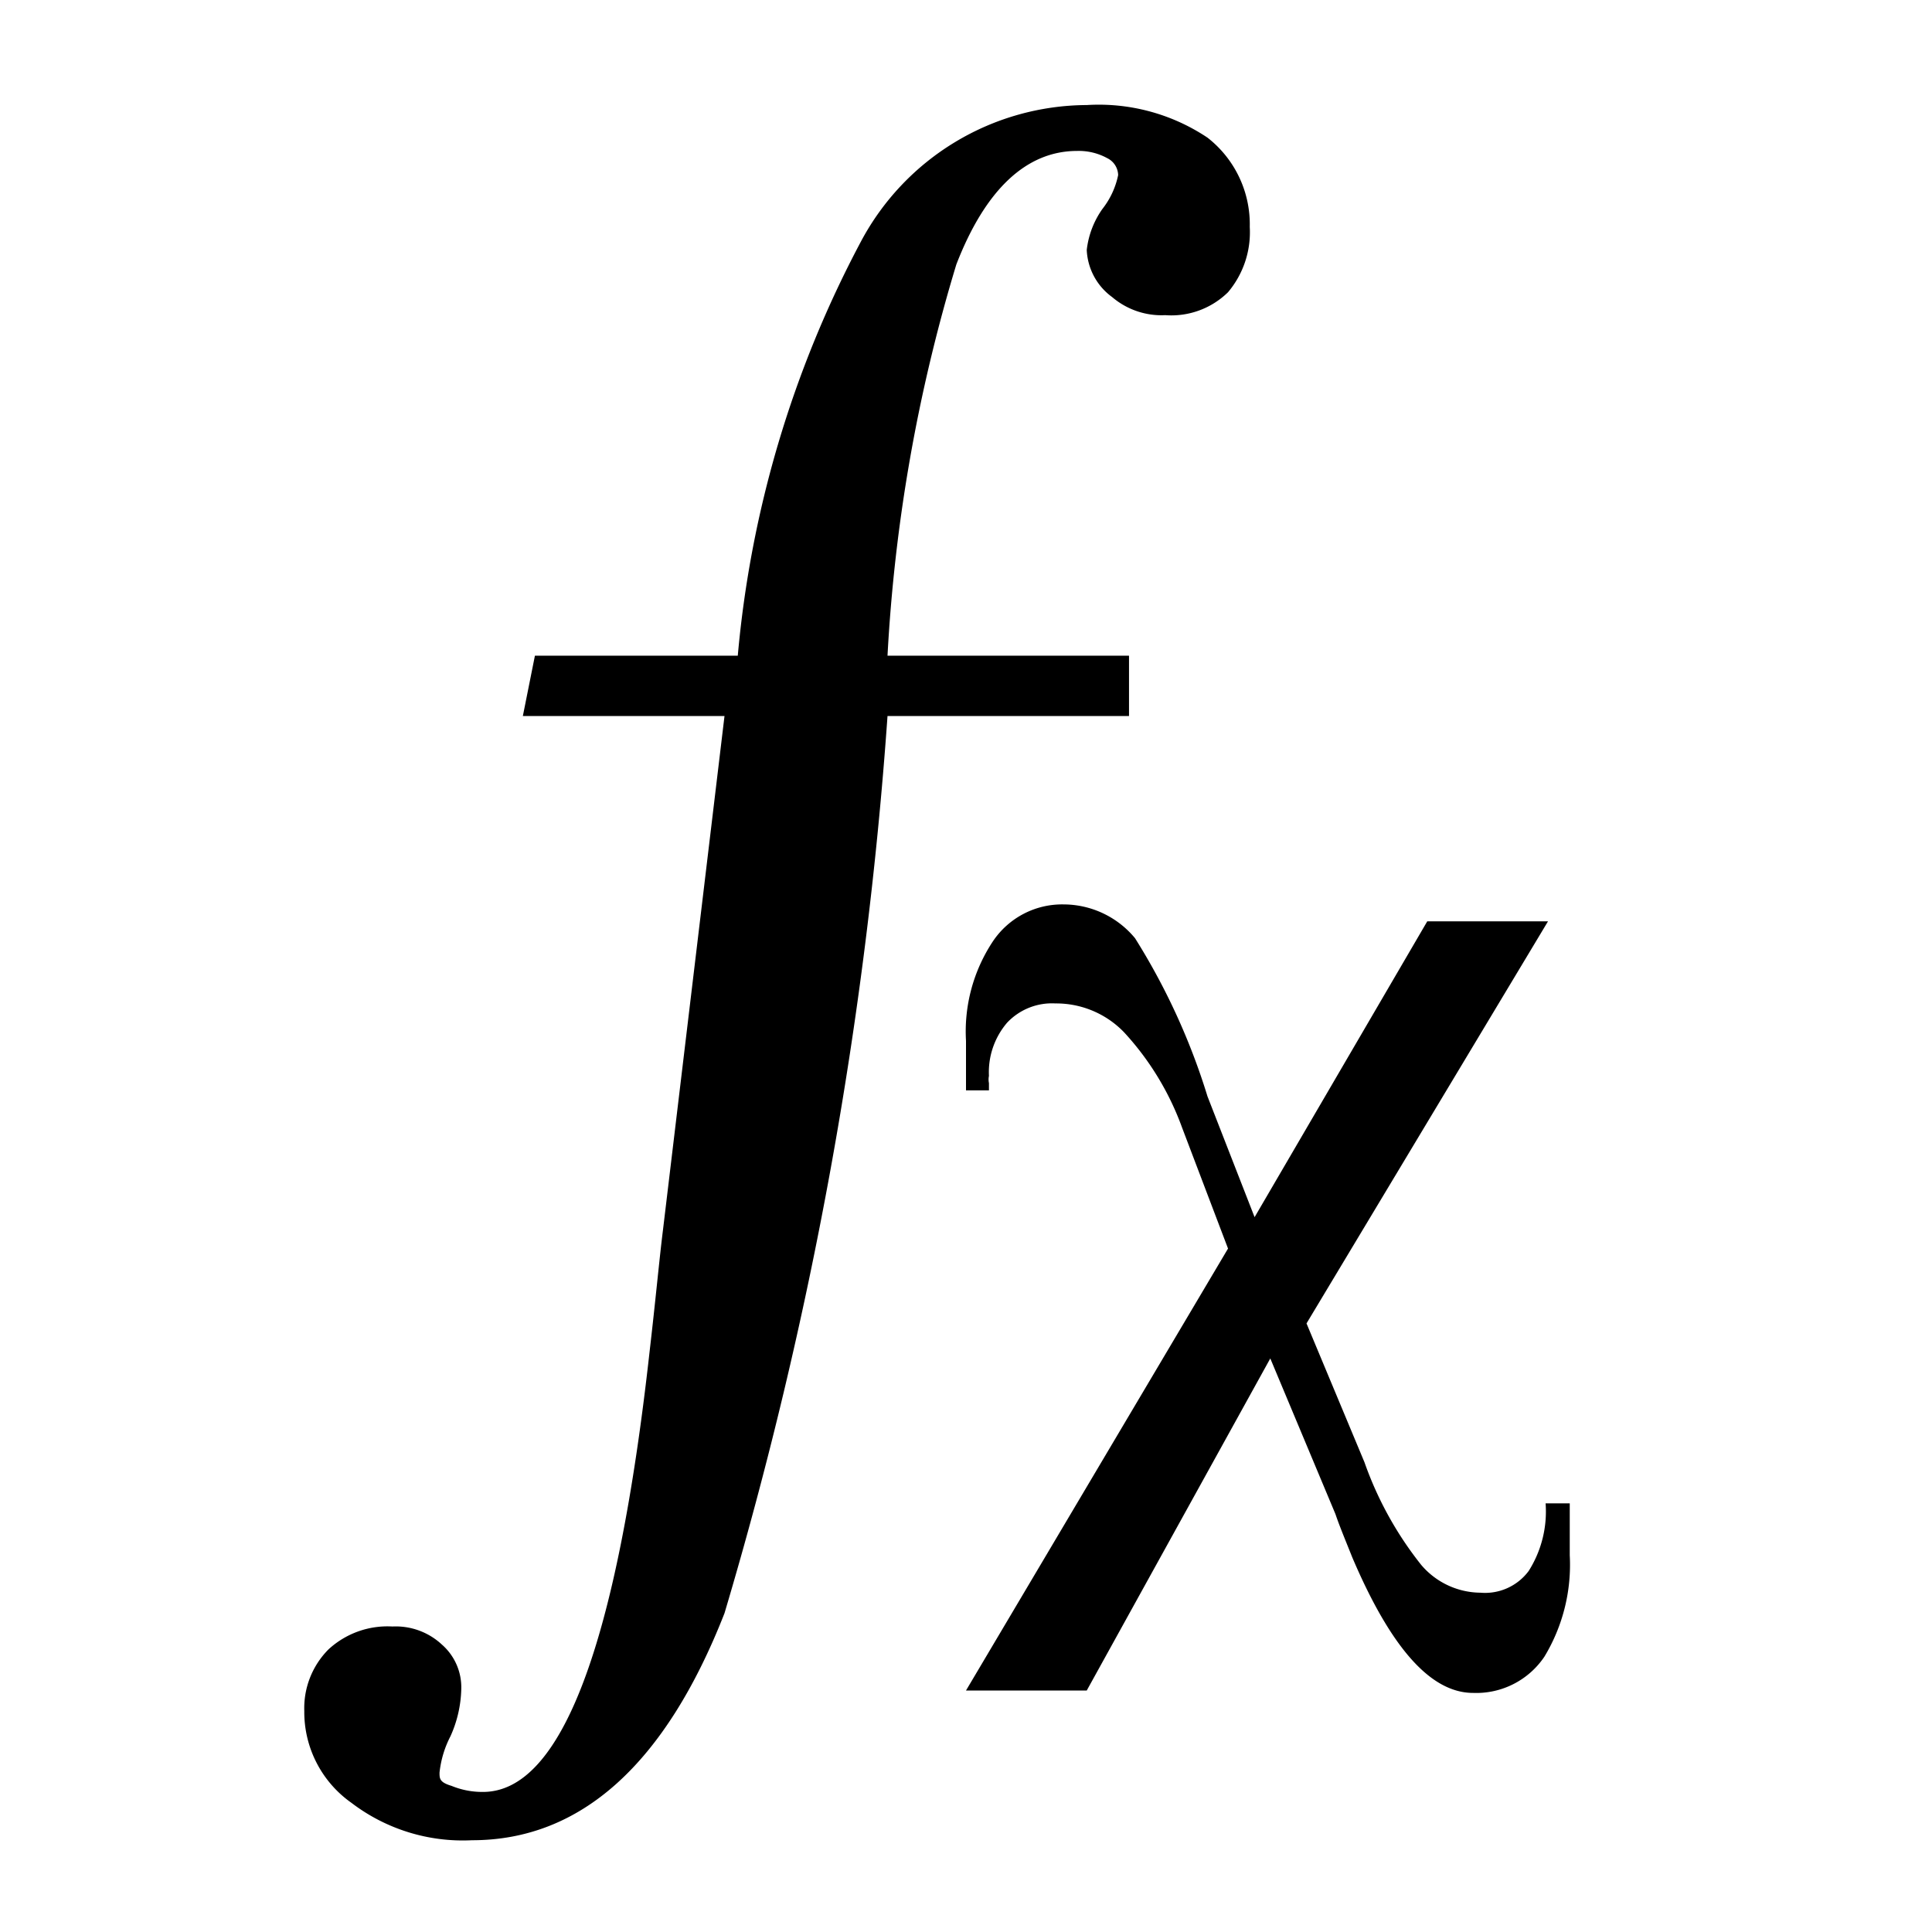 <svg id="Layer_1" data-name="Layer 1" xmlns="http://www.w3.org/2000/svg" viewBox="0 0 16 16"><path d="M6.11,5.43A9,9,0,0,1,7.13,2,2.13,2.13,0,0,1,9,.87a1.62,1.62,0,0,1,1,.27.91.91,0,0,1,.35.74.77.77,0,0,1-.18.54.67.67,0,0,1-.52.19.63.63,0,0,1-.44-.15A.51.51,0,0,1,9,2.07a.73.73,0,0,1,.13-.34.67.67,0,0,0,.13-.28.16.16,0,0,0-.09-.14.49.49,0,0,0-.25-.06c-.42,0-.76.32-1,.94a13.67,13.67,0,0,0-.57,3.24h2l0,.5h-2A34.54,34.54,0,0,1,6,13.36c-.49,1.25-1.19,1.88-2.09,1.88a1.52,1.52,0,0,1-1-.31.92.92,0,0,1-.39-.76.69.69,0,0,1,.2-.51.72.72,0,0,1,.53-.19.56.56,0,0,1,.41.15.47.47,0,0,1,.16.37,1,1,0,0,1-.09.39.85.85,0,0,0-.09.3c0,.05,0,.08.1.11a.67.67,0,0,0,.26.05c.65,0,1.11-1.22,1.38-3.65.05-.43.08-.76.11-1L6,5.93H4.33l.1-.5Z"/><path d="M11.82,7.63h1l-2,3.33.48,1.15a2.92,2.92,0,0,0,.47.85.65.65,0,0,0,.49.23.45.45,0,0,0,.4-.18.92.92,0,0,0,.14-.56H13c0,.07,0,.13,0,.2v.23a1.47,1.47,0,0,1-.21.84.68.68,0,0,1-.59.3c-.35,0-.68-.37-1-1.12-.06-.15-.11-.27-.14-.36l-.54-1.29L9,14H8l2.17-3.66-.38-1a2.34,2.34,0,0,0-.48-.79.78.78,0,0,0-.57-.24.51.51,0,0,0-.4.16.63.63,0,0,0-.15.44.15.15,0,0,0,0,.06v.06H8c0-.06,0-.12,0-.18V8.62a1.35,1.35,0,0,1,.22-.82.69.69,0,0,1,.59-.31.77.77,0,0,1,.59.28A5.49,5.49,0,0,1,10,9.08l.39,1Z"/></svg>